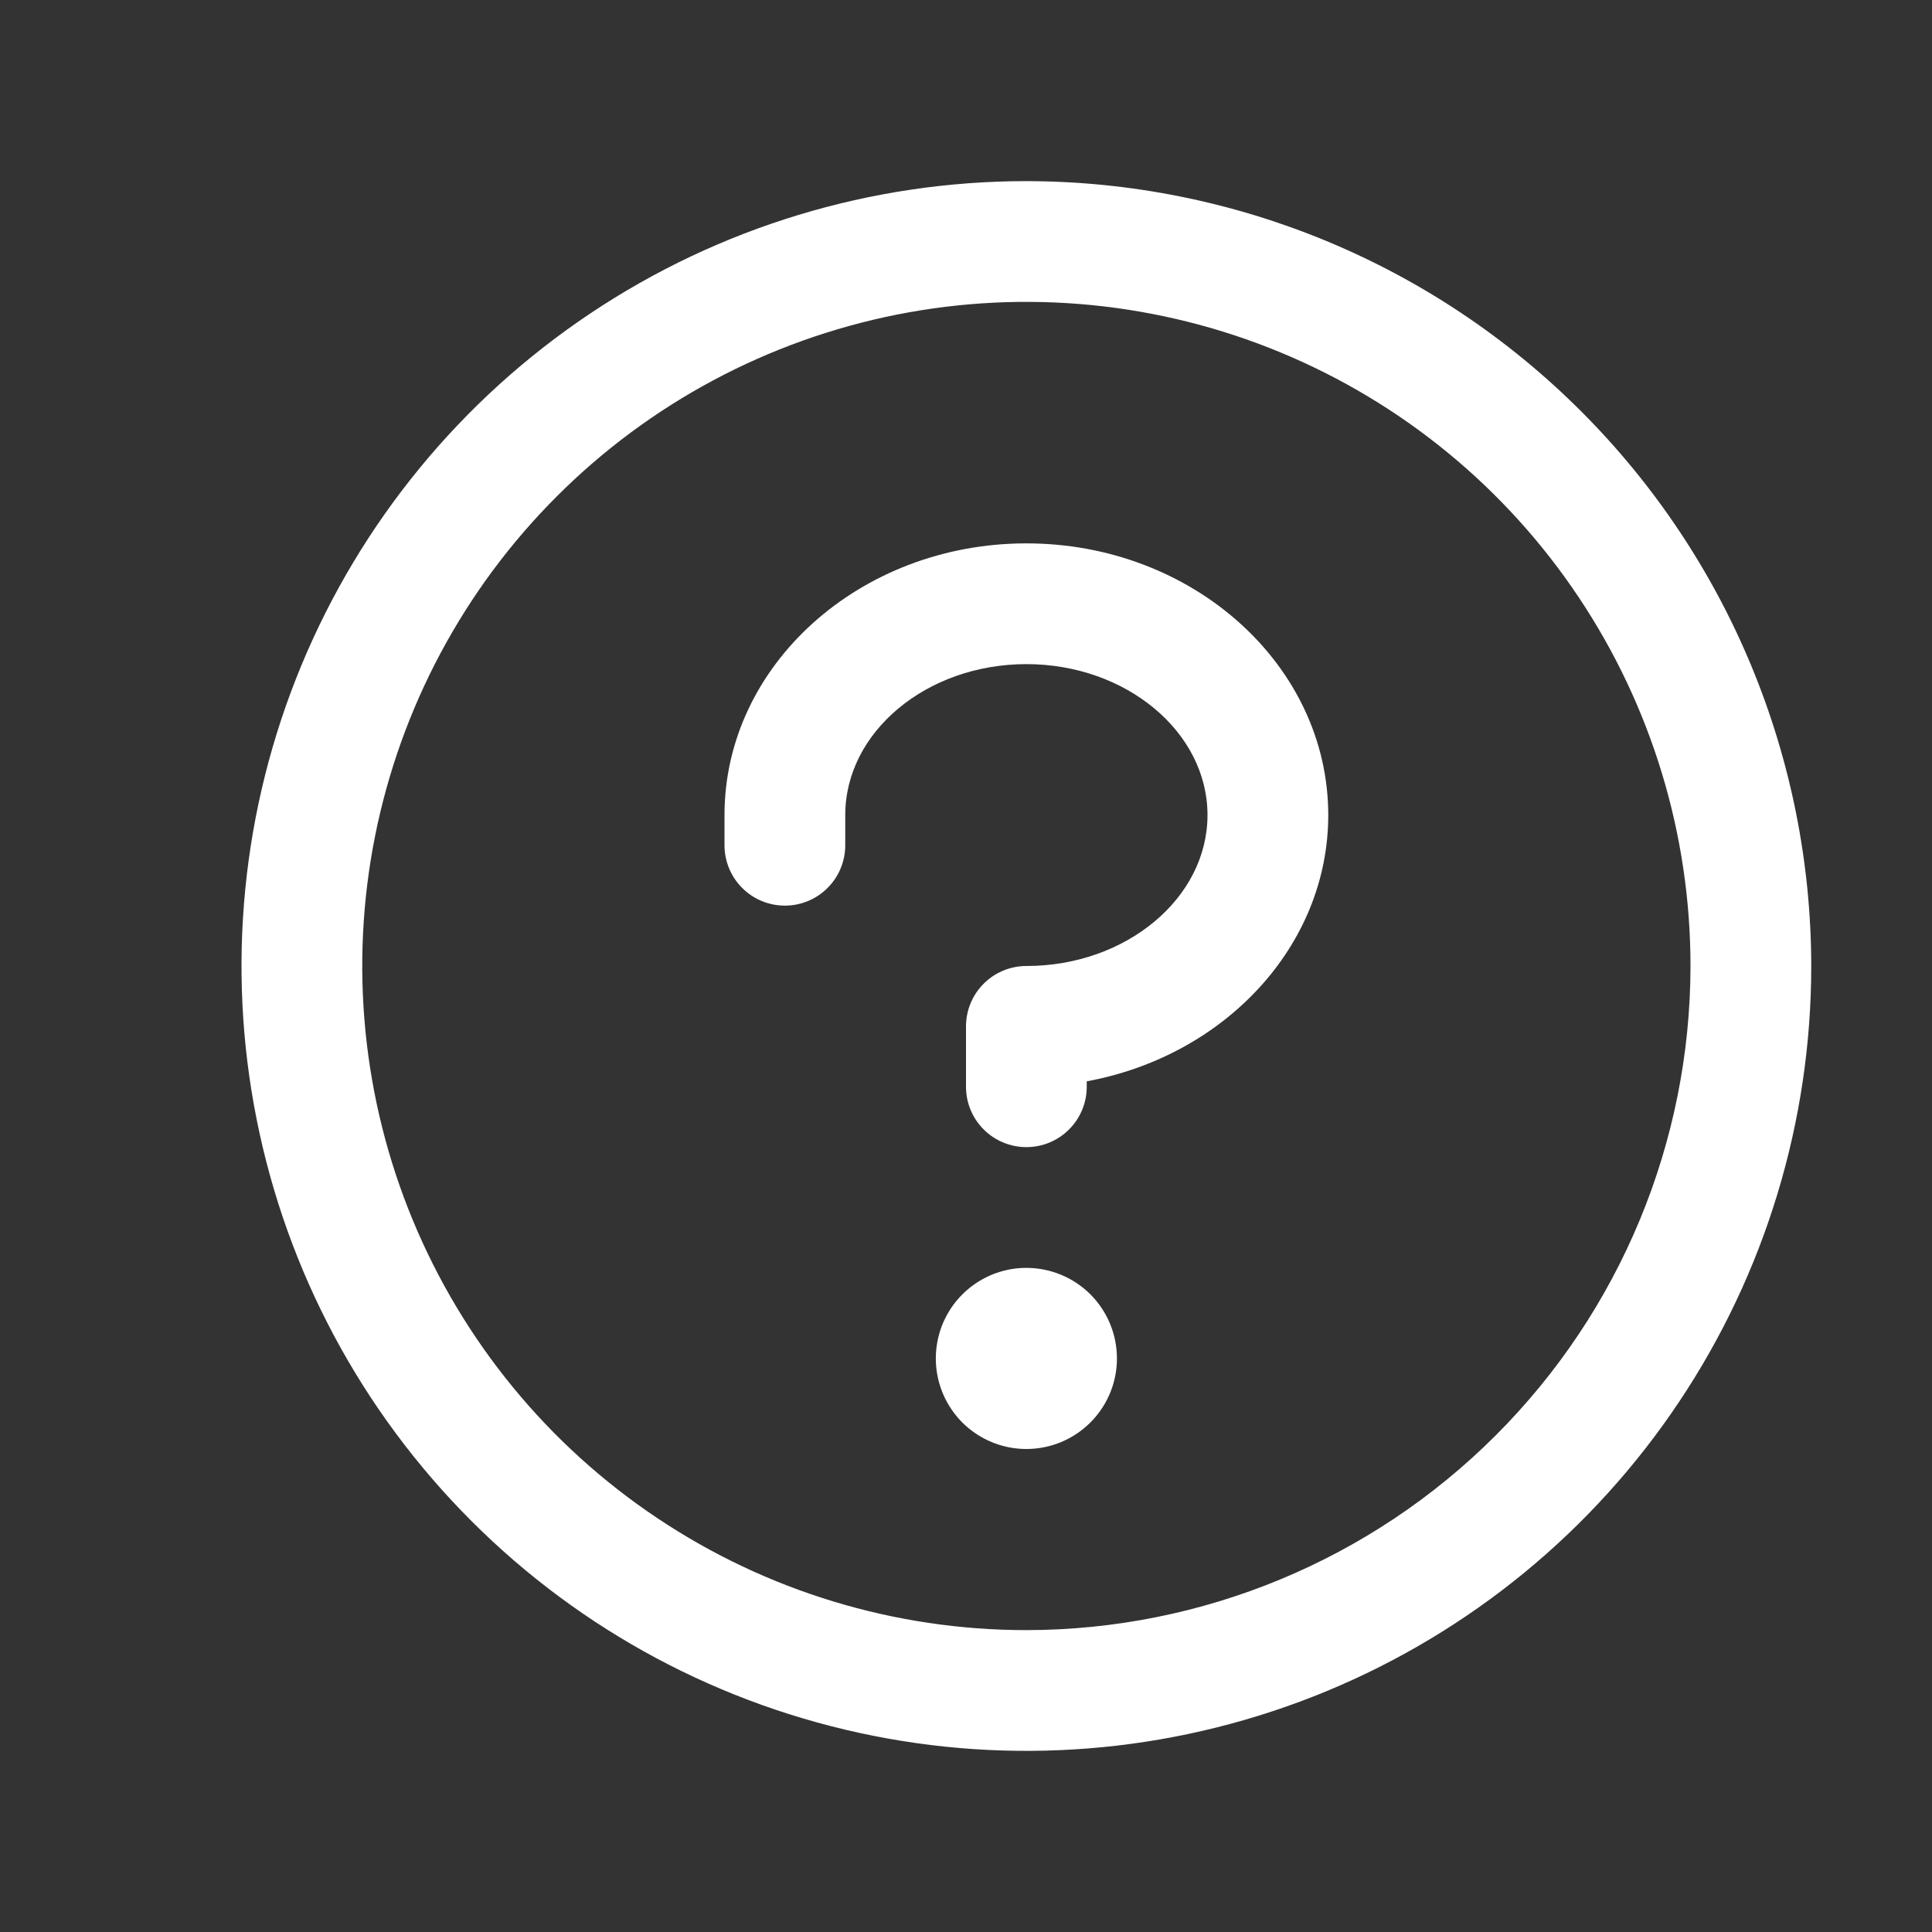 <svg width="32" height="32" viewBox="0 0 32 32" fill="none" xmlns="http://www.w3.org/2000/svg">
<rect x="0" y="0" width="32" height="32" fill="#333333" stroke="none"/>
<path d="M18.5 22.5C18.5 22.797 18.412 23.087 18.247 23.333C18.082 23.58 17.848 23.772 17.574 23.886C17.3 23.999 16.998 24.029 16.707 23.971C16.416 23.913 16.149 23.77 15.939 23.561C15.73 23.351 15.587 23.084 15.529 22.793C15.471 22.502 15.501 22.2 15.614 21.926C15.728 21.652 15.92 21.418 16.167 21.253C16.413 21.088 16.703 21 17 21C17.398 21 17.779 21.158 18.061 21.439C18.342 21.721 18.5 22.102 18.5 22.5ZM17 9C14.242 9 12 11.019 12 13.5V14C12 14.265 12.105 14.52 12.293 14.707C12.48 14.895 12.735 15 13 15C13.265 15 13.52 14.895 13.707 14.707C13.895 14.52 14 14.265 14 14V13.5C14 12.125 15.346 11 17 11C18.654 11 20 12.125 20 13.5C20 14.875 18.654 16 17 16C16.735 16 16.48 16.105 16.293 16.293C16.105 16.48 16 16.735 16 17V18C16 18.265 16.105 18.52 16.293 18.707C16.48 18.895 16.735 19 17 19C17.265 19 17.52 18.895 17.707 18.707C17.895 18.52 18 18.265 18 18V17.91C20.28 17.491 22 15.672 22 13.5C22 11.019 19.758 9 17 9ZM30 16C30 18.571 29.238 21.085 27.809 23.222C26.381 25.36 24.35 27.026 21.975 28.01C19.599 28.994 16.986 29.252 14.464 28.75C11.942 28.249 9.626 27.011 7.808 25.192C5.99 23.374 4.751 21.058 4.25 18.536C3.748 16.014 4.006 13.401 4.99 11.025C5.974 8.65 7.64 6.619 9.778 5.191C11.915 3.762 14.429 3 17 3C20.447 3.004 23.751 4.374 26.188 6.812C28.626 9.249 29.996 12.553 30 16ZM28 16C28 13.824 27.355 11.698 26.146 9.889C24.938 8.08 23.22 6.67 21.209 5.837C19.2 5.005 16.988 4.787 14.854 5.211C12.72 5.636 10.76 6.683 9.222 8.222C7.683 9.76 6.636 11.72 6.211 13.854C5.787 15.988 6.005 18.2 6.837 20.209C7.67 22.22 9.08 23.938 10.889 25.146C12.698 26.355 14.824 27 17 27C19.916 26.997 22.712 25.837 24.774 23.774C26.837 21.712 27.997 18.916 28 16Z" fill="white"/>
</svg>
